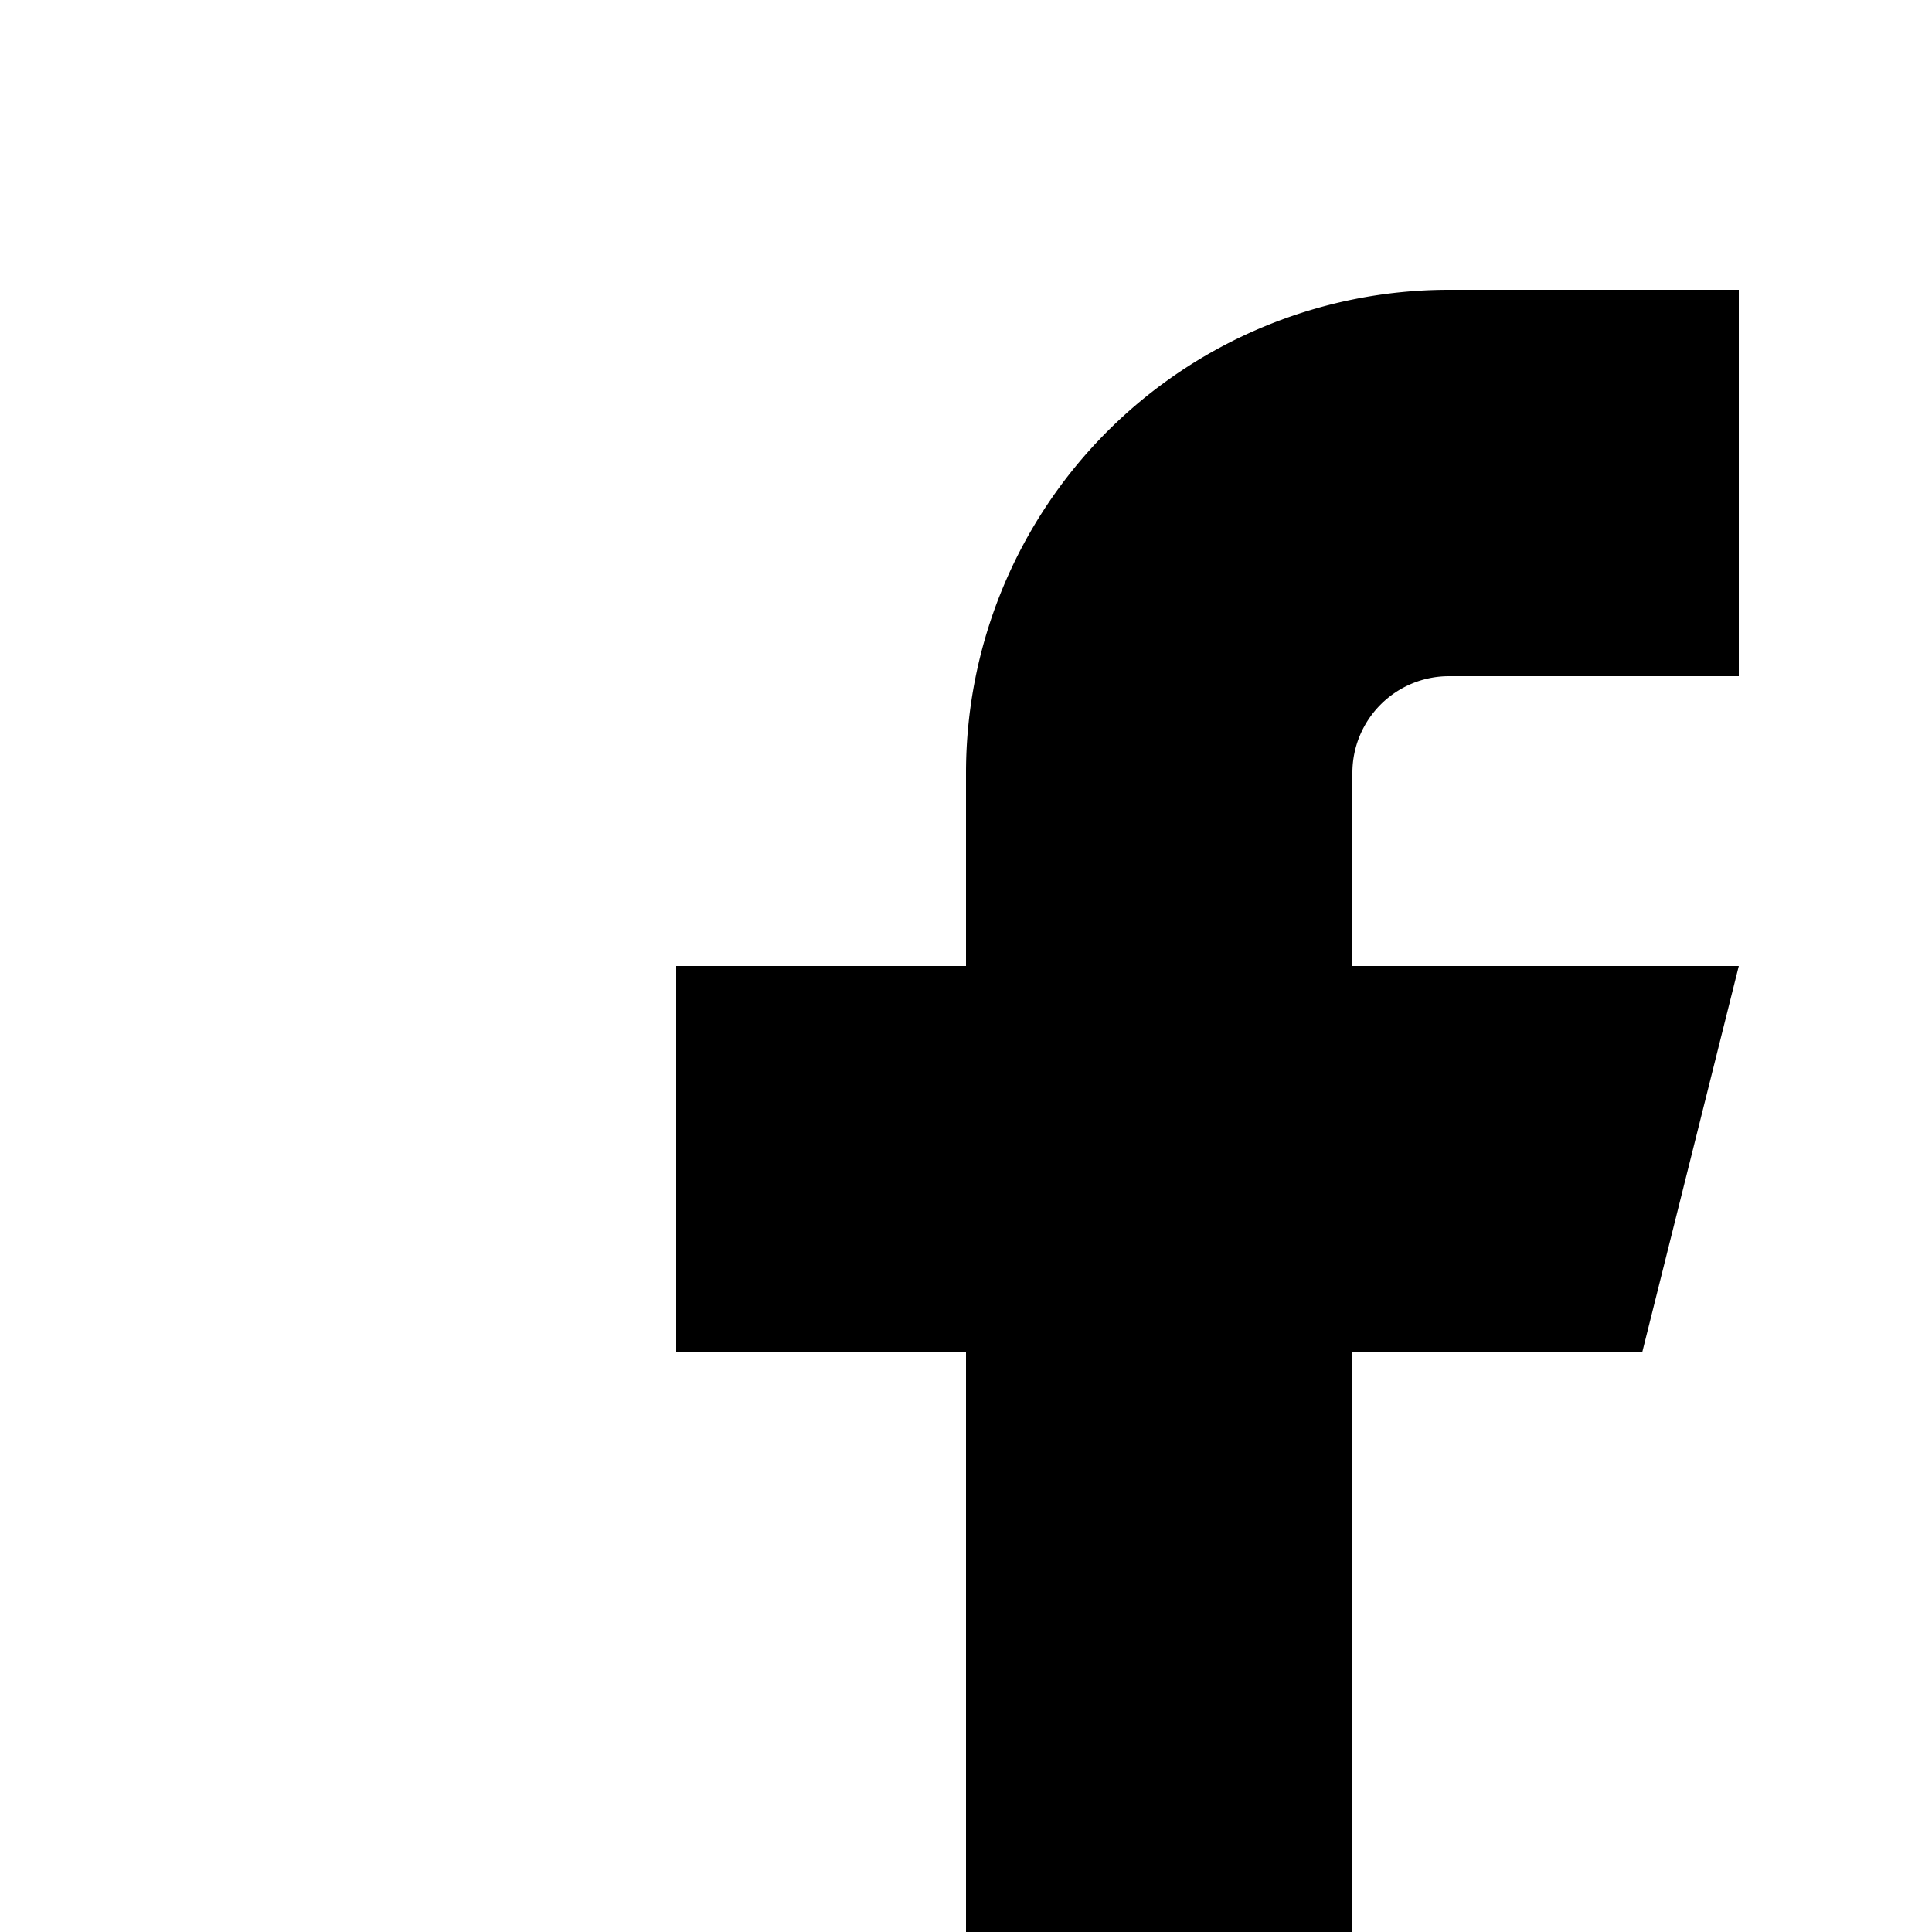 <svg xmlns="http://www.w3.org/2000/svg" class="mb-0.5 h-6 w-6" viewBox="0 0 20 20" fill="black">
    <path stroke="none" d="M0 0h24v24H0z" fill="none"></path>
    <path d="M7 10v4h3v7h4v-7h3l1 -4h-4v-2a1 1 0 0 1 1 -1h3v-4h-3a5 5 0 0 0 -5 5v2h-3"></path>
</svg>
